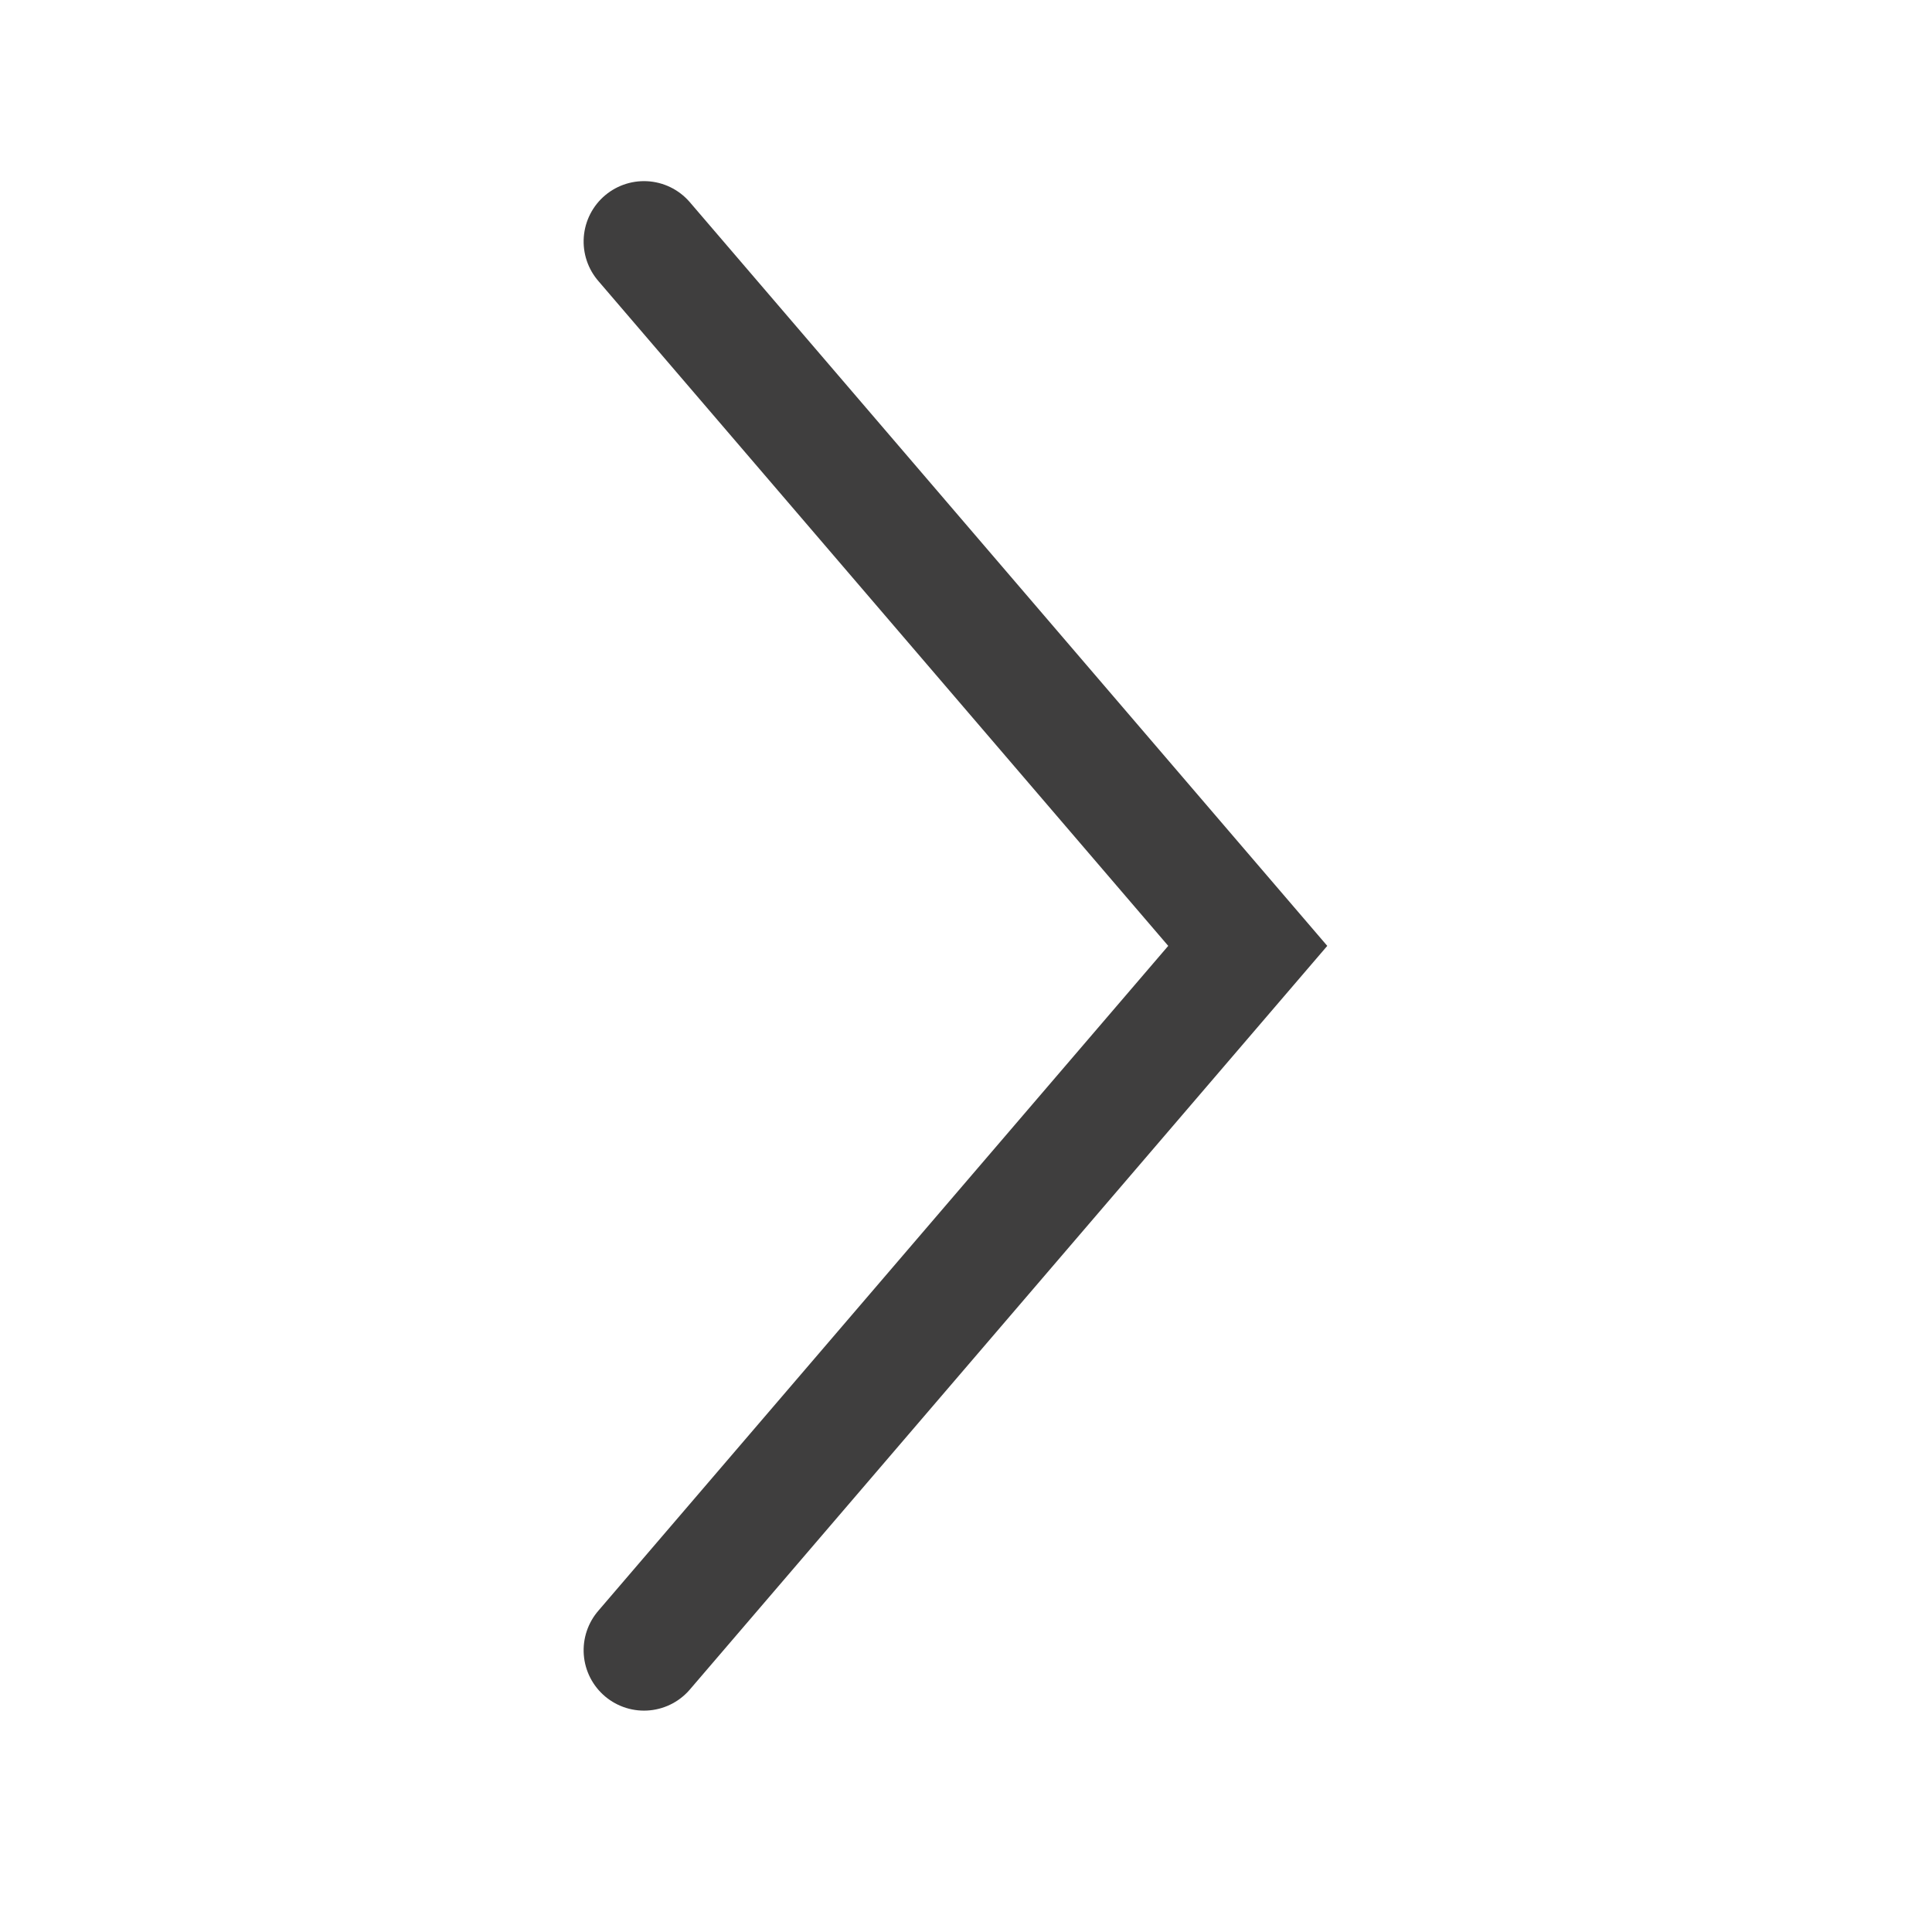 <svg width="48" height="48" viewBox="0 0 48 48" xmlns="http://www.w3.org/2000/svg"><g transform="translate(-97 -69)" stroke="#3F3E3E" stroke-width="3" fill="none" fill-rule="evenodd" stroke-linecap="round"><g id="Seta-voltar" transform="translate(97 69)"><path id="Path-6" transform="rotate(-90 23.5 23.5)" d="M6 16l17.5 15L41 16"></path></g></g></svg>
